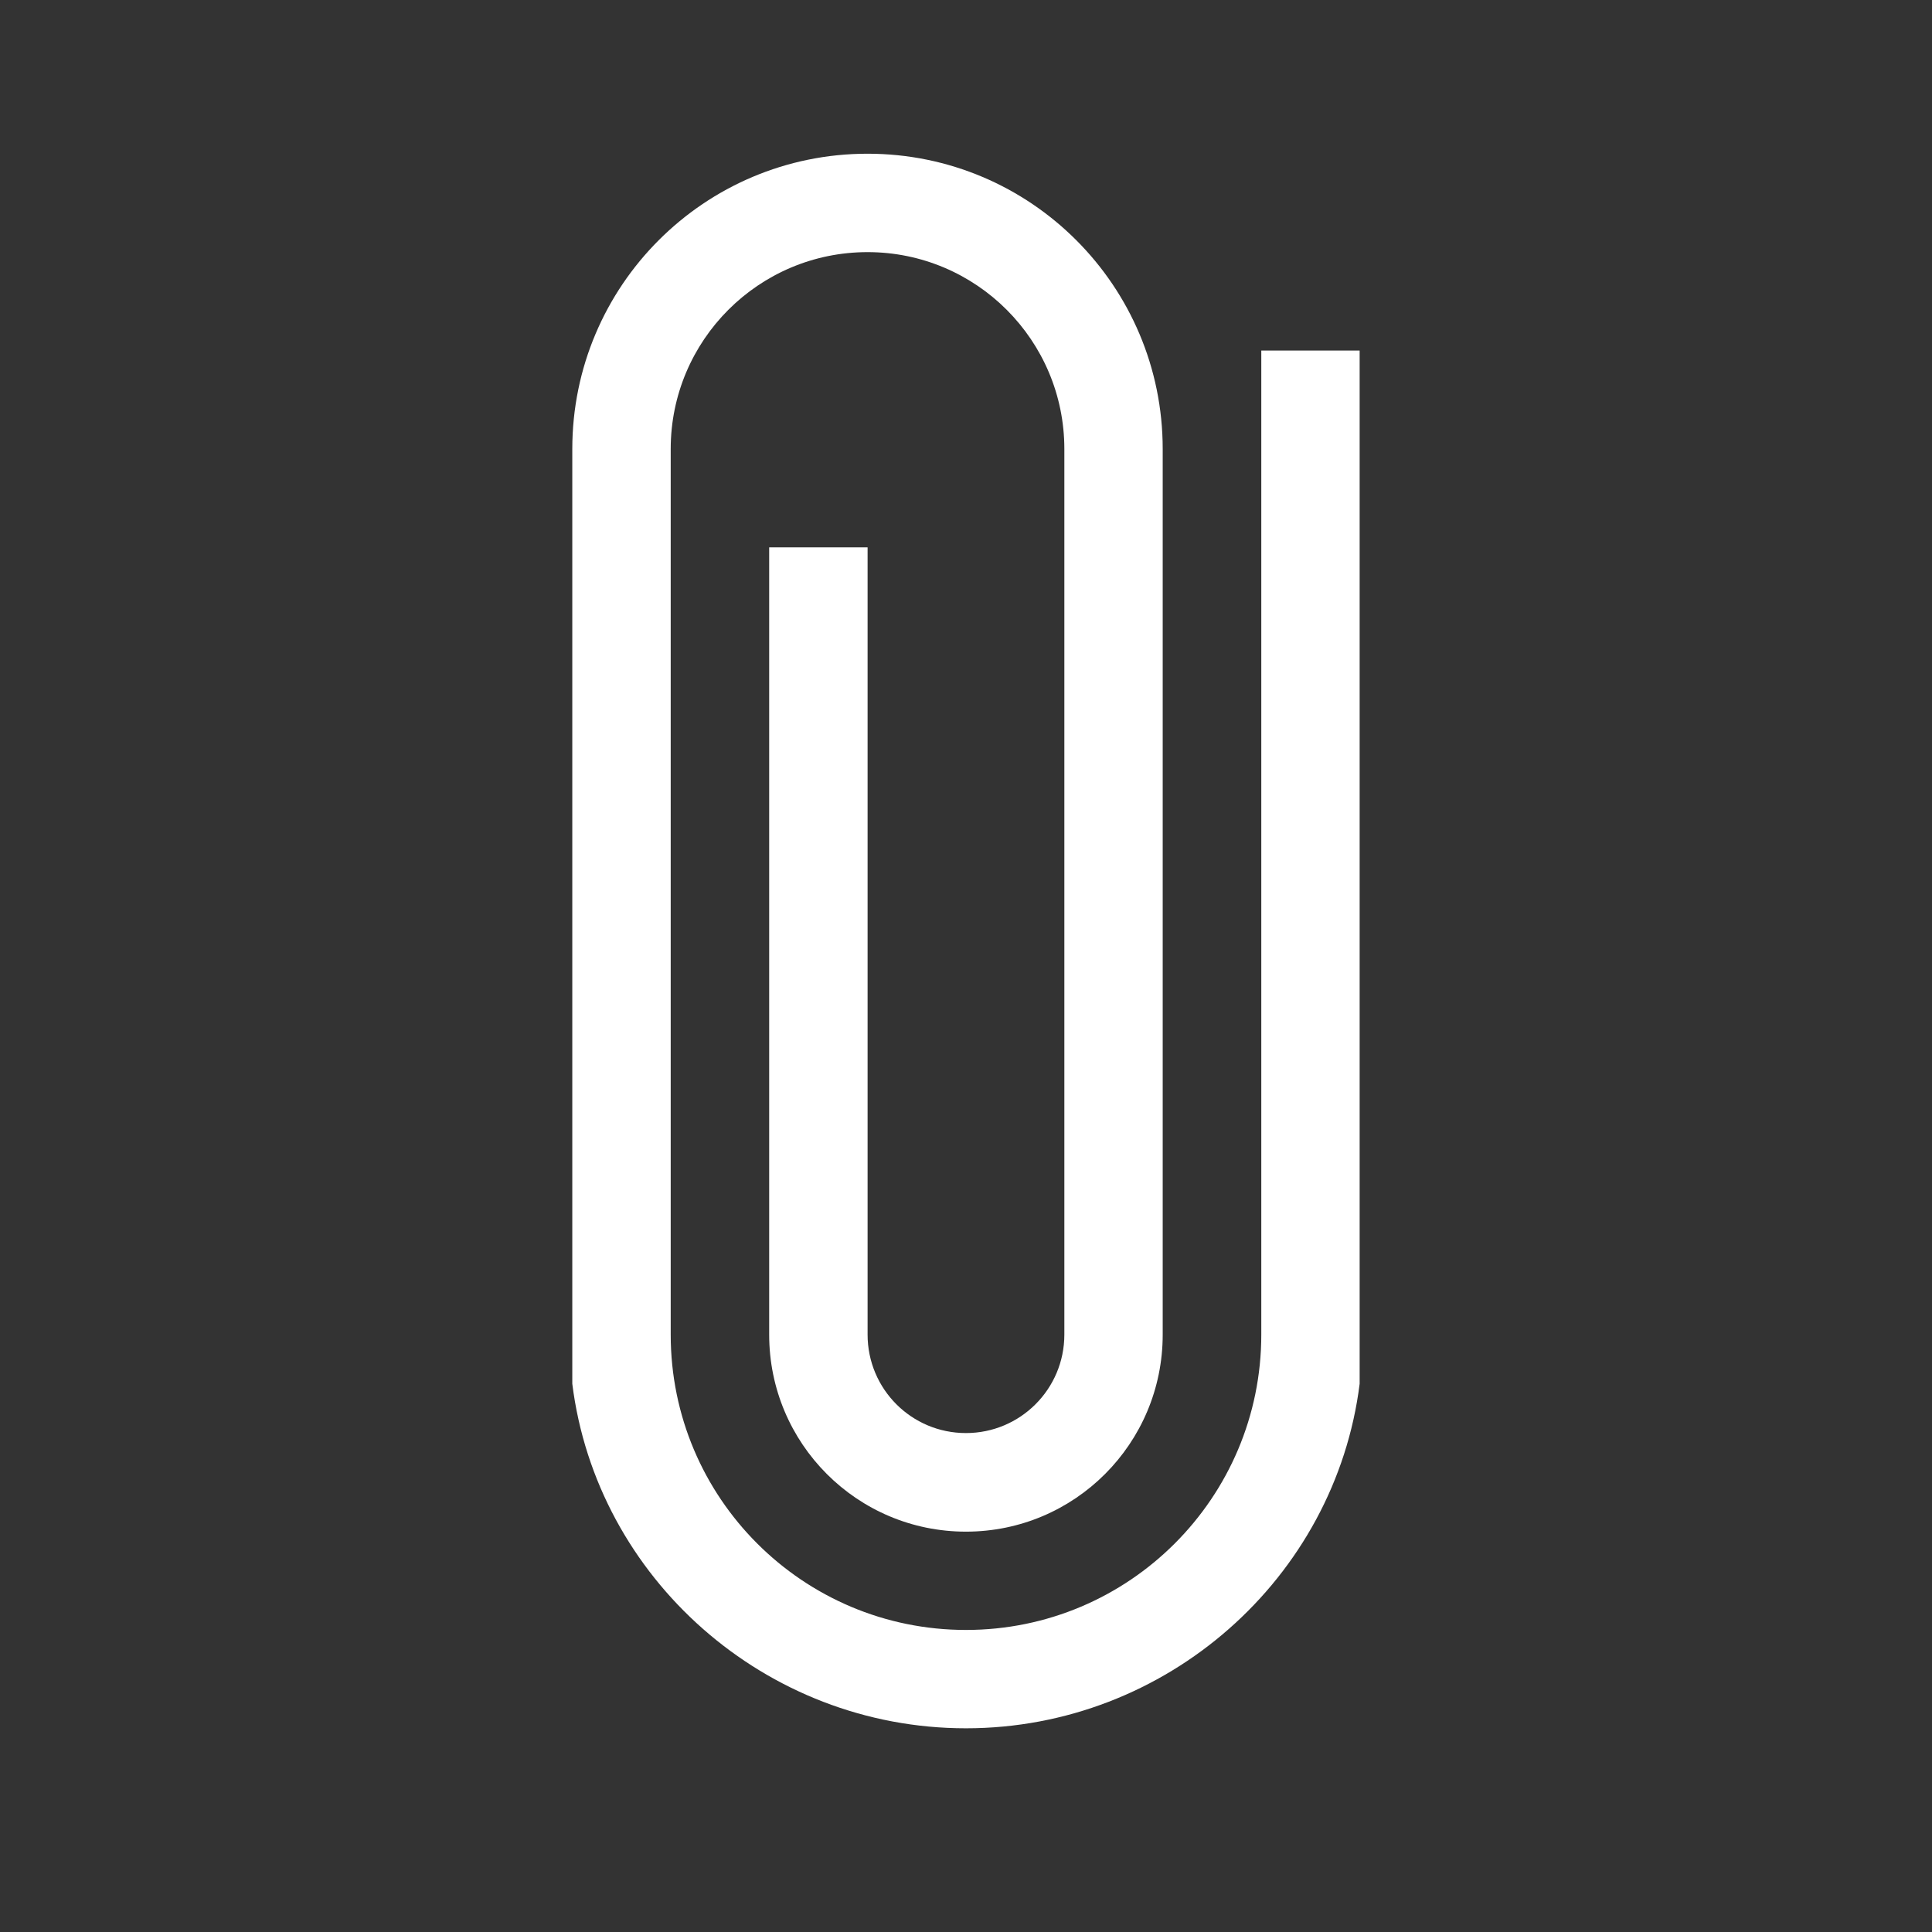 <?xml version="1.0" encoding="utf-8"?>
<!-- Generator: Adobe Illustrator 16.0.0, SVG Export Plug-In . SVG Version: 6.00 Build 0)  -->
<!DOCTYPE svg PUBLIC "-//W3C//DTD SVG 1.1//EN" "http://www.w3.org/Graphics/SVG/1.1/DTD/svg11.dtd">
<svg version="1.1" id="Layer_1" xmlns="http://www.w3.org/2000/svg" xmlns:xlink="http://www.w3.org/1999/xlink" x="0px" y="0px"
	 width="32px" height="32px" viewBox="0 0 32 32" enable-background="new 0 0 32 32" xml:space="preserve">
<rect x="0" y="0" width="32" height="32" fill="#333333" stroke="none"/>
<path fill="#FFFFFF" d="M20.891,5.806v16.299c0,2.701-2.189,4.892-4.891,4.892s-4.891-2.188-4.891-4.892V7.437
	c0-1.801,1.46-3.261,3.261-3.261c1.799,0,3.259,1.46,3.259,3.261v14.668c0,0.902-0.73,1.631-1.63,1.631
	c-0.901,0-1.629-0.729-1.629-1.631V9.066h-1.63v13.04c0,1.803,1.458,3.263,3.259,3.263s3.259-1.46,3.259-3.263V7.437
	c0-2.702-2.188-4.891-4.888-4.891c-2.703,0-4.891,2.189-4.891,4.891V22.92c0.402,3.217,3.196,5.706,6.52,5.706
	s6.118-2.489,6.521-5.706V5.806H20.891z"/>
</svg>
